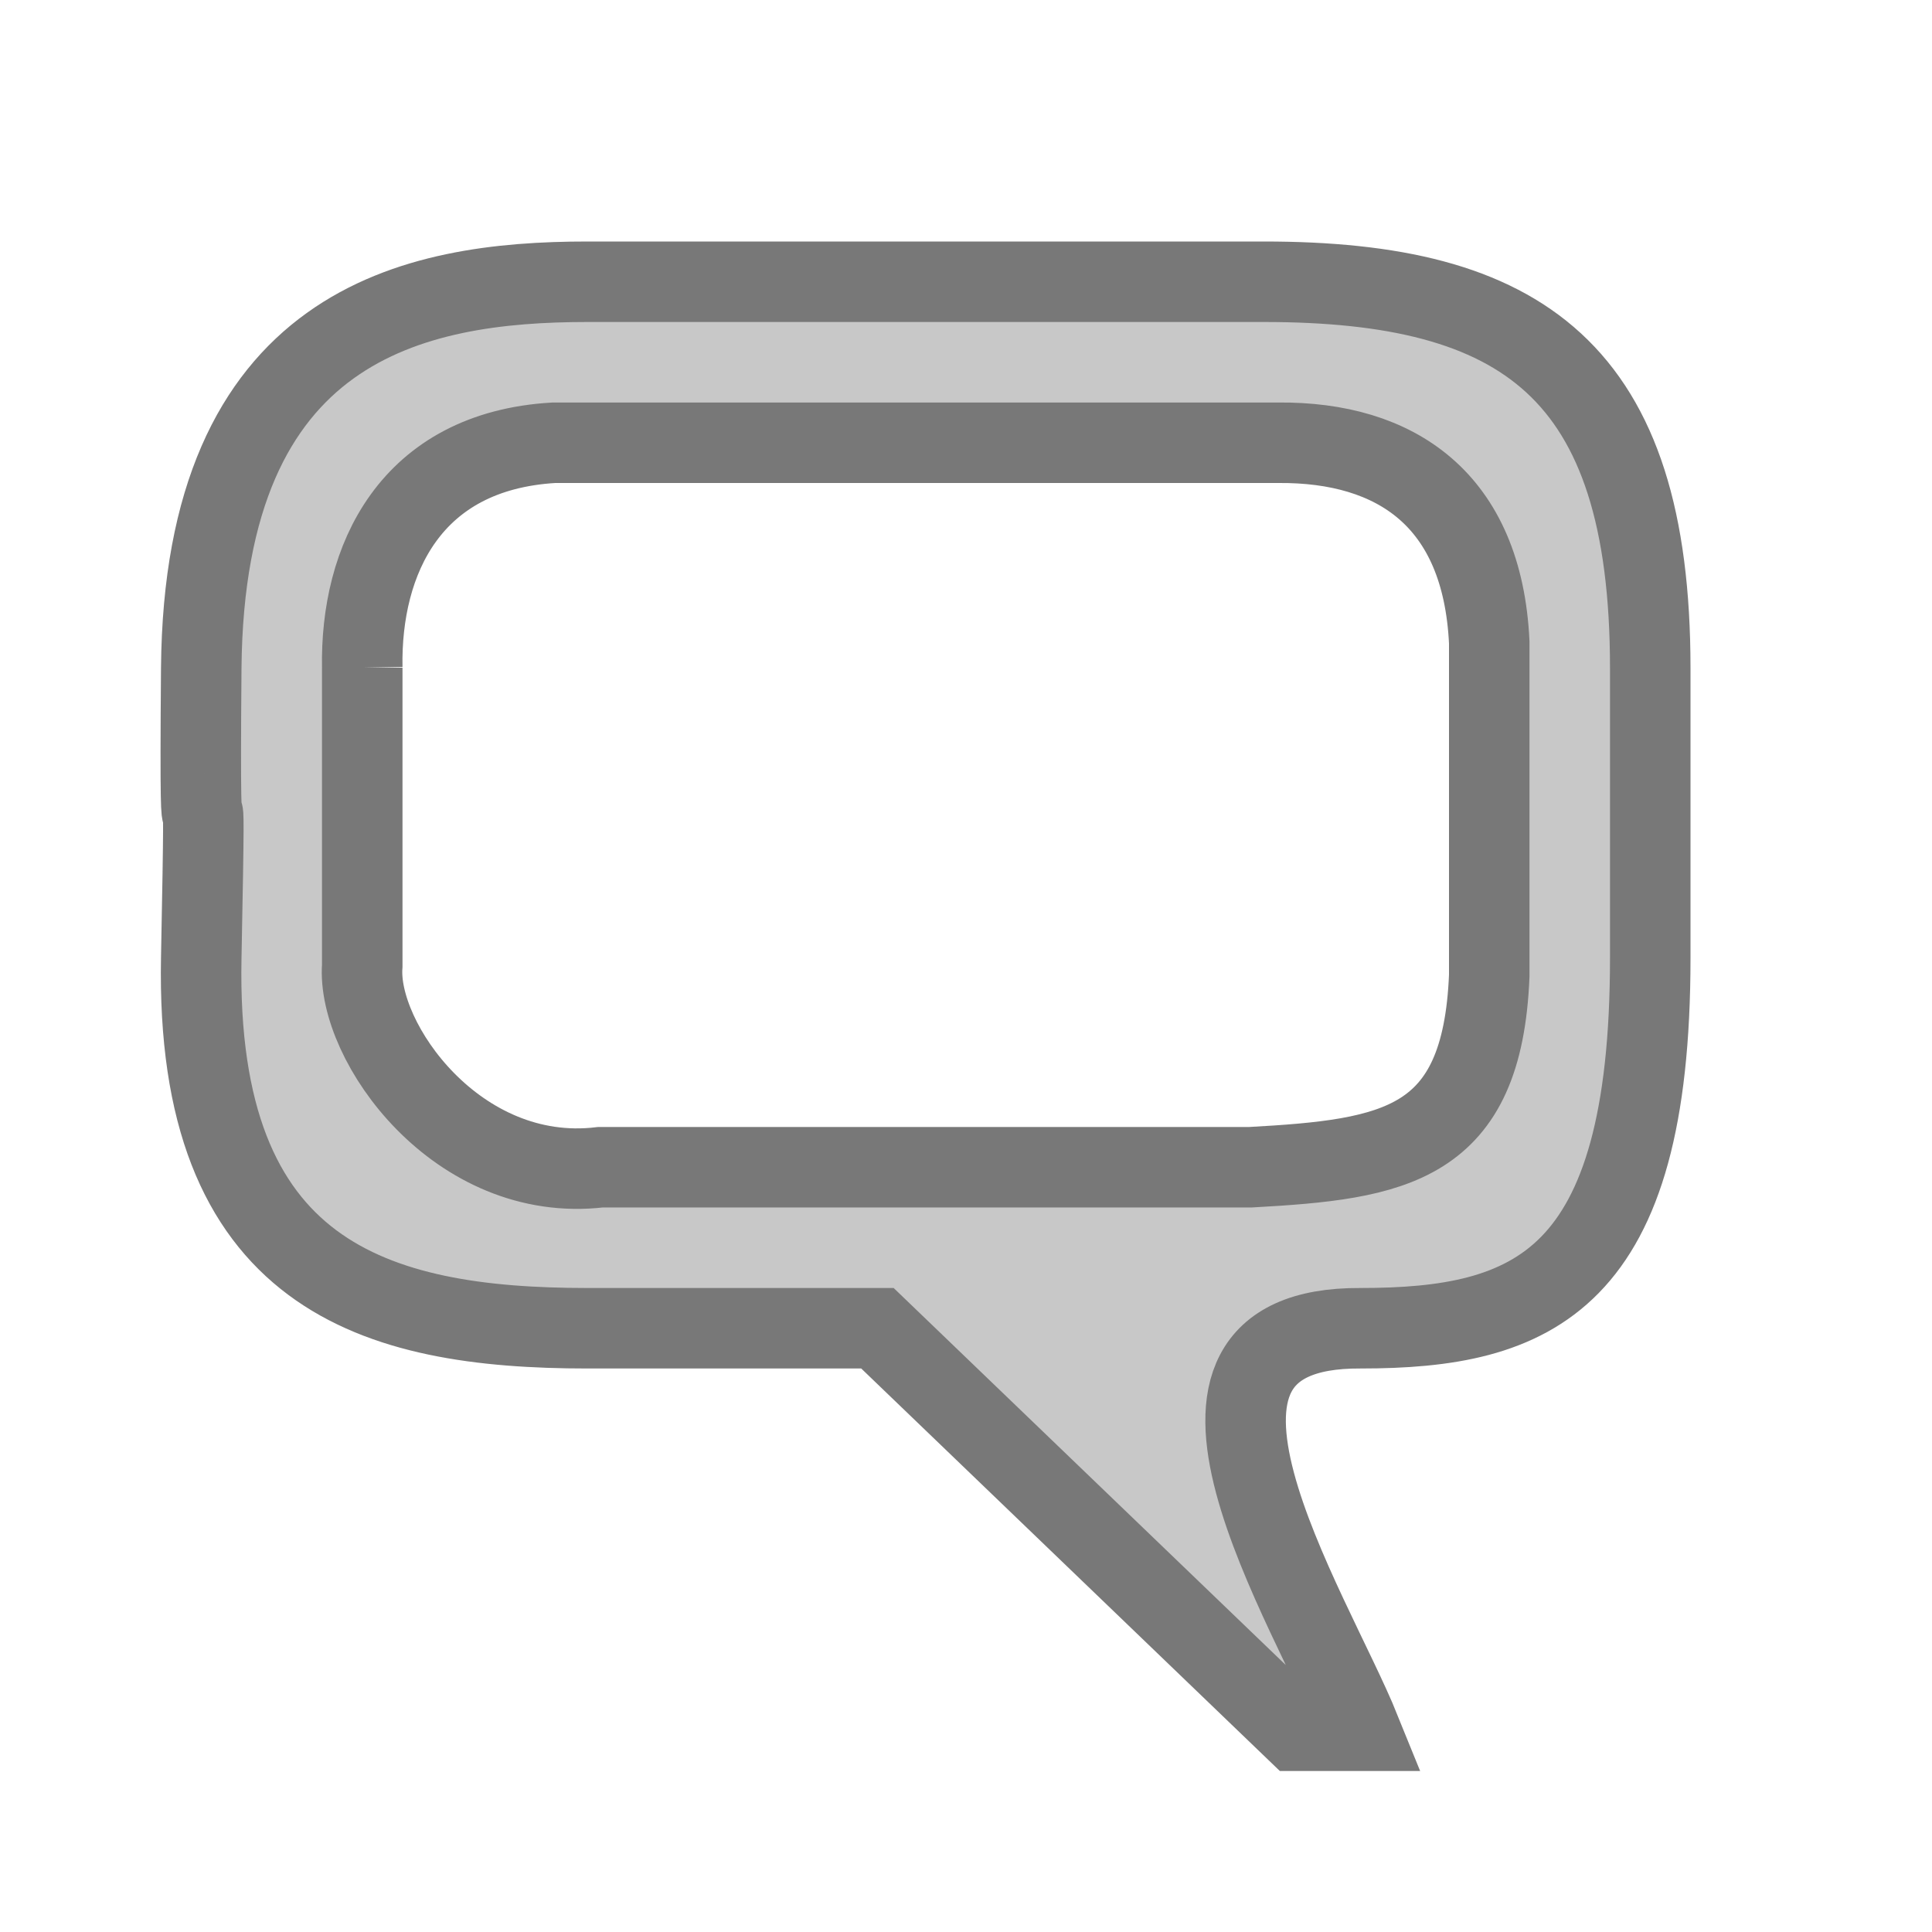 <svg width="24" version="1.1" xmlns="http://www.w3.org/2000/svg" height="24" xmlns:xlink="http://www.w3.org/1999/xlink">
<defs id="defs2818"/>
<path style="fill:#c8c8c8;stroke:#787878" id="path2819" d="m 2.5,11.9 c 0.071,-3.599 -0.03,-0 0,-3.6 0.036,-4.283 2.638,-4.8 4.8,-4.8 h 8.4 c 3.203,0 4.8,1.092 4.8,4.8 v 3.6 c 0,4.031 -1.457,4.6 -3.6,4.6 -2.875,-0.017 -0.619,3.469 0,5 h -0.8 l -5.2,-5 h -3.6 c -2.646,0 -4.878,-0.645 -4.8,-4.6 z  m 2,-3.606 0,3.701 c -0.072,0.946 1.18,2.716 2.958,2.505 h 8.073 c 1.794,-0.099 2.884,-0.264 2.969,-2.381 v -4.139 c -0.084,-1.778 -1.163,-2.491 -2.619,-2.48 h -9 c -1.789,0.104 -2.405,1.459 -2.381,2.794 z "/>
</svg>
